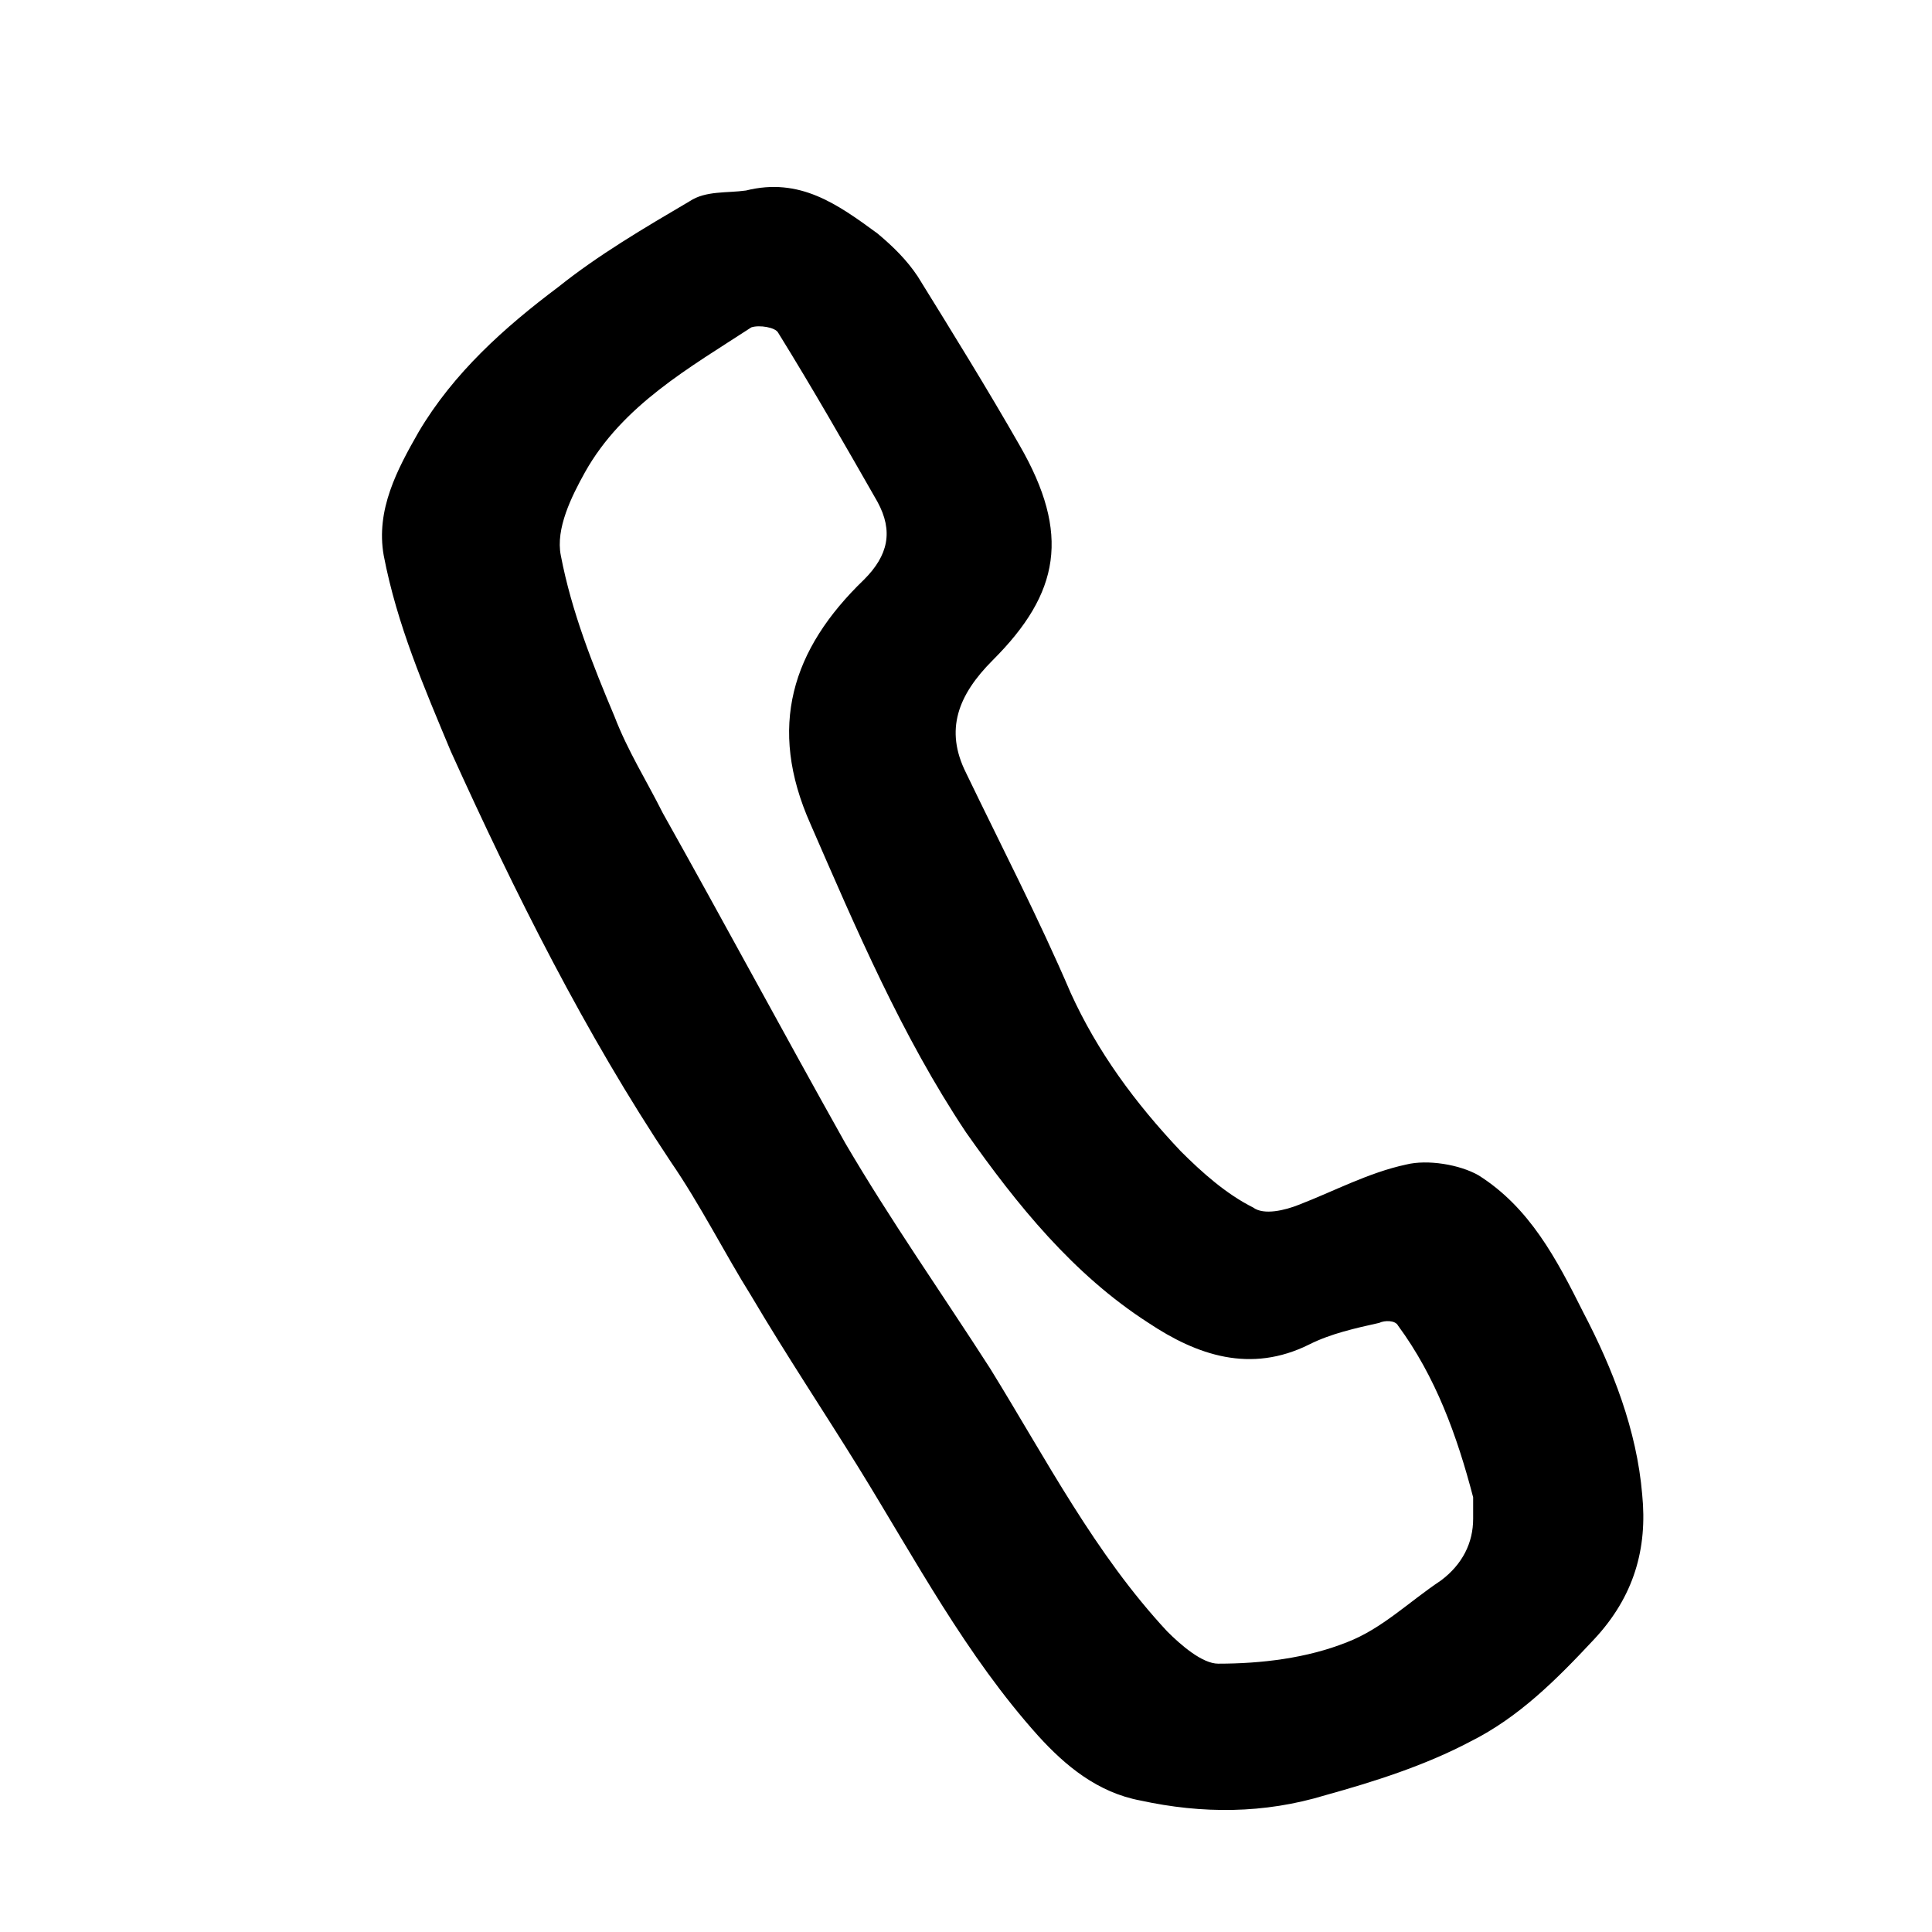 <?xml version="1.0" encoding="utf-8"?>
<!-- Generator: Adobe Illustrator 22.0.1, SVG Export Plug-In . SVG Version: 6.00 Build 0)  -->
<!DOCTYPE svg PUBLIC "-//W3C//DTD SVG 1.1//EN" "http://www.w3.org/Graphics/SVG/1.1/DTD/svg11.dtd">
<svg version="1.1" id="Layer_1" xmlns="http://www.w3.org/2000/svg" xmlns:xlink="http://www.w3.org/1999/xlink" x="0px" y="0px"
	 viewBox="0 0 72 72" style="enable-background:new 0 0 72 72;" xml:space="preserve">
<g>
	<path d="M27.8,7.1c2-0.5,3.4,0.5,4.9,1.6c0.6,0.5,1.1,1,1.5,1.6c1.3,2.1,2.6,4.2,3.8,6.3c1.9,3.3,1.5,5.5-1,8
		c-1.3,1.3-1.8,2.6-1,4.2c1.3,2.7,2.7,5.4,3.9,8.2c1,2.2,2.4,4.1,4.1,5.9c0.8,0.8,1.7,1.6,2.7,2.1c0.4,0.3,1.2,0.1,1.7-0.1
		c1.3-0.5,2.6-1.2,4-1.5c0.8-0.2,2,0,2.7,0.4c1.9,1.2,2.9,3.1,3.9,5.1c1.1,2.1,2,4.4,2.2,6.8c0.2,2-0.3,3.8-1.8,5.4
		c-1.4,1.5-2.8,2.9-4.6,3.8c-1.7,0.9-3.6,1.5-5.4,2c-2.3,0.7-4.6,0.7-6.9,0.2c-1.6-0.3-2.8-1.3-3.8-2.4c-2.7-3-4.6-6.6-6.7-10
		c-1.3-2.1-2.7-4.2-4-6.4c-1-1.6-1.9-3.4-3-5c-3.2-4.8-5.8-10-8.2-15.3c-1-2.4-2-4.7-2.5-7.3c-0.3-1.7,0.5-3.2,1.3-4.6
		c1.3-2.2,3.2-3.9,5.2-5.4c1.5-1.2,3.2-2.2,4.9-3.2C26.3,7.1,27.1,7.2,27.8,7.1z M54.9,56.6c0-0.4,0-0.6,0-0.8
		c-0.6-2.3-1.4-4.5-2.8-6.4c-0.1-0.2-0.5-0.2-0.7-0.1c-0.9,0.2-1.8,0.4-2.6,0.8c-2.2,1.1-4.2,0.4-6-0.8c-2.8-1.8-4.9-4.4-6.8-7.1
		c-2.4-3.6-4.1-7.6-5.8-11.5c-1.6-3.6-0.7-6.5,2-9.1c0.9-0.9,1.1-1.8,0.5-2.9c-1.2-2.1-2.4-4.2-3.7-6.3c-0.1-0.2-0.7-0.3-1-0.2
		c-2.3,1.5-4.8,2.9-6.2,5.4c-0.5,0.9-1.1,2.1-0.9,3.1c0.4,2.1,1.2,4.1,2,6c0.5,1.3,1.2,2.4,1.8,3.6c2.3,4.1,4.5,8.2,6.8,12.3
		c1.7,2.9,3.6,5.6,5.4,8.4c2.1,3.4,3.9,6.9,6.6,9.8c0.5,0.5,1.3,1.2,1.9,1.2c1.6,0,3.3-0.2,4.8-0.8c1.3-0.5,2.3-1.5,3.5-2.3
		C54.5,58.3,54.9,57.5,54.9,56.6z"/>
</g>
</svg>
